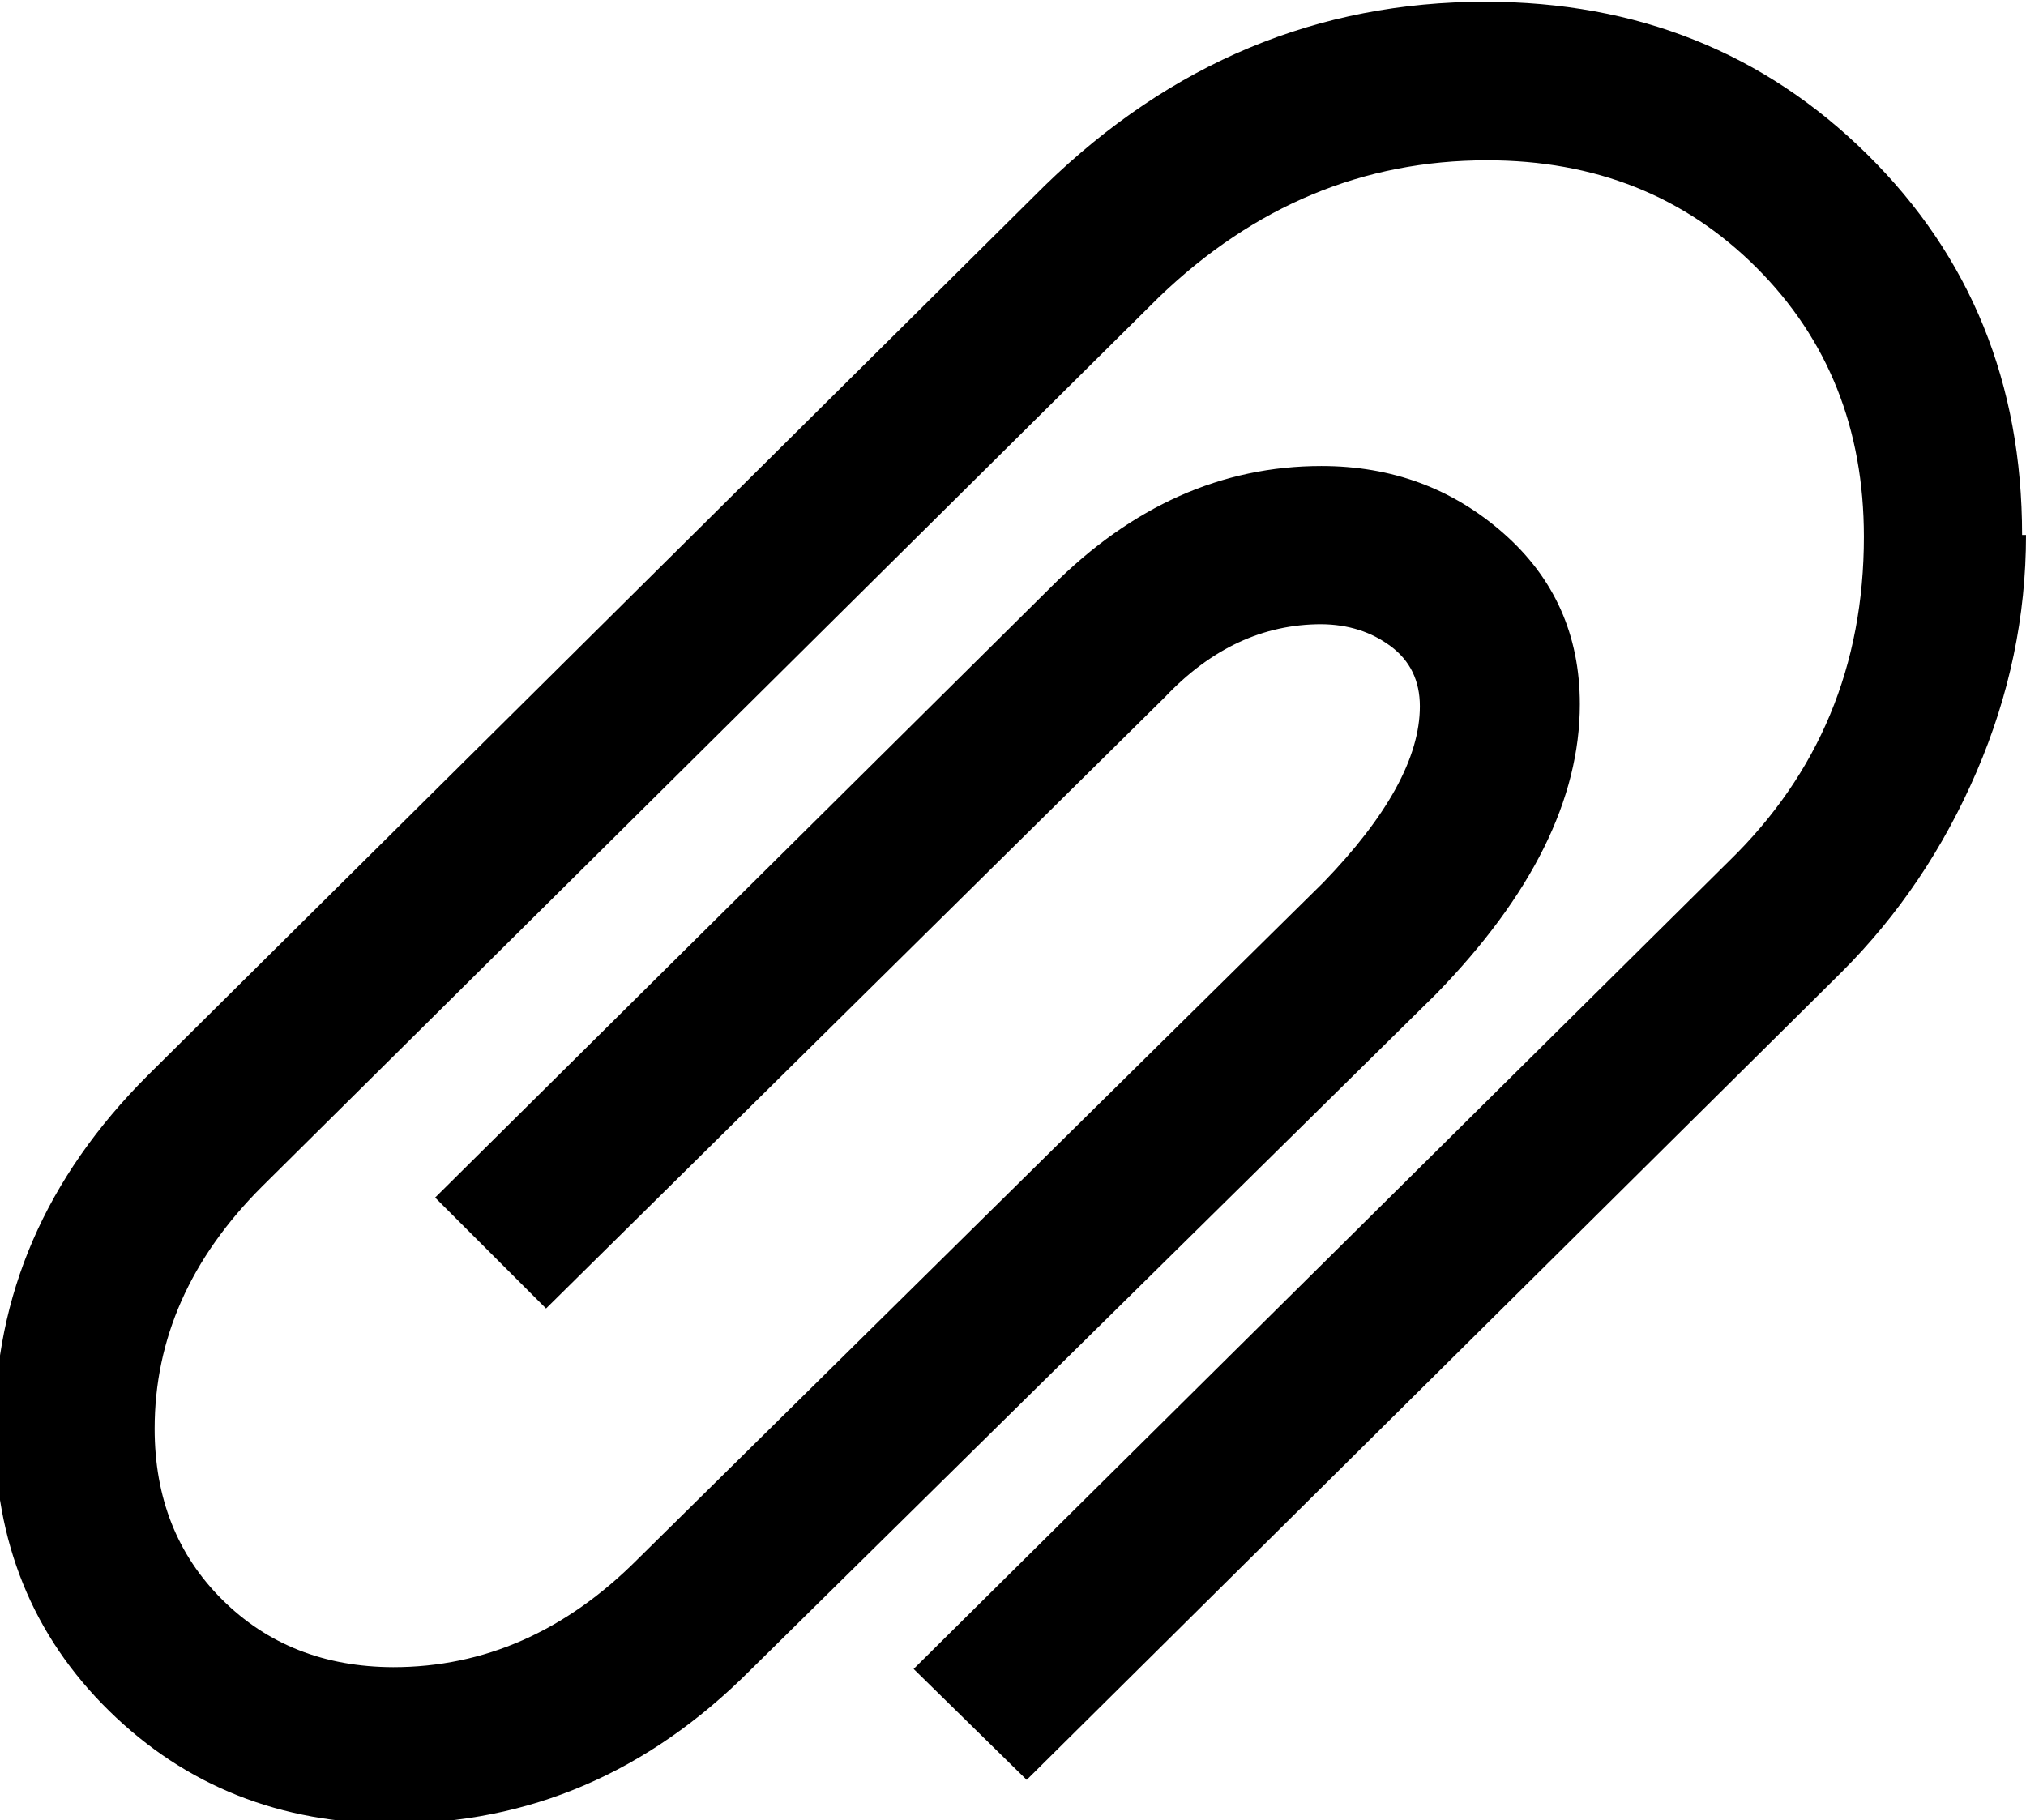 <svg height="512" width="569.9" xmlns="http://www.w3.org/2000/svg"><path d="m569.9 150.5q0 34.3-13.9 66.6t-37.9 56.3l-229.3 227.3-31.8-31.2 229.4-227.3q37.9-36.9 37.9-91.2 0-45.5-30.2-75.7t-75.8-30.2q-52.2 0-92.2 38.4l-252.4 250.3q-30.2 30.2-30.2 68.1 0 29.2 19 48.1t48.1 19q38.4 0 68.6-30.2l193-190.5q27.2-28.1 27.2-49.6 0-10.8-8.2-16.9t-19.5-6.2q-24.6 0-44 20.5l-174.1 172-31.2-31.2 173.5-172q33.8-33.8 75.8-33.8 29.7 0 51.2 18.9t21.5 48.1q0 40-40.4 81.5l-193.1 190.4q-43 43-100.3 43-47.6 0-79.9-31.7t-32.2-79.4q0-56.3 43-99.3l252.4-250.4q53.2-51.7 123.9-51.7 64 0 107.5 43t43.5 107z" /></svg>